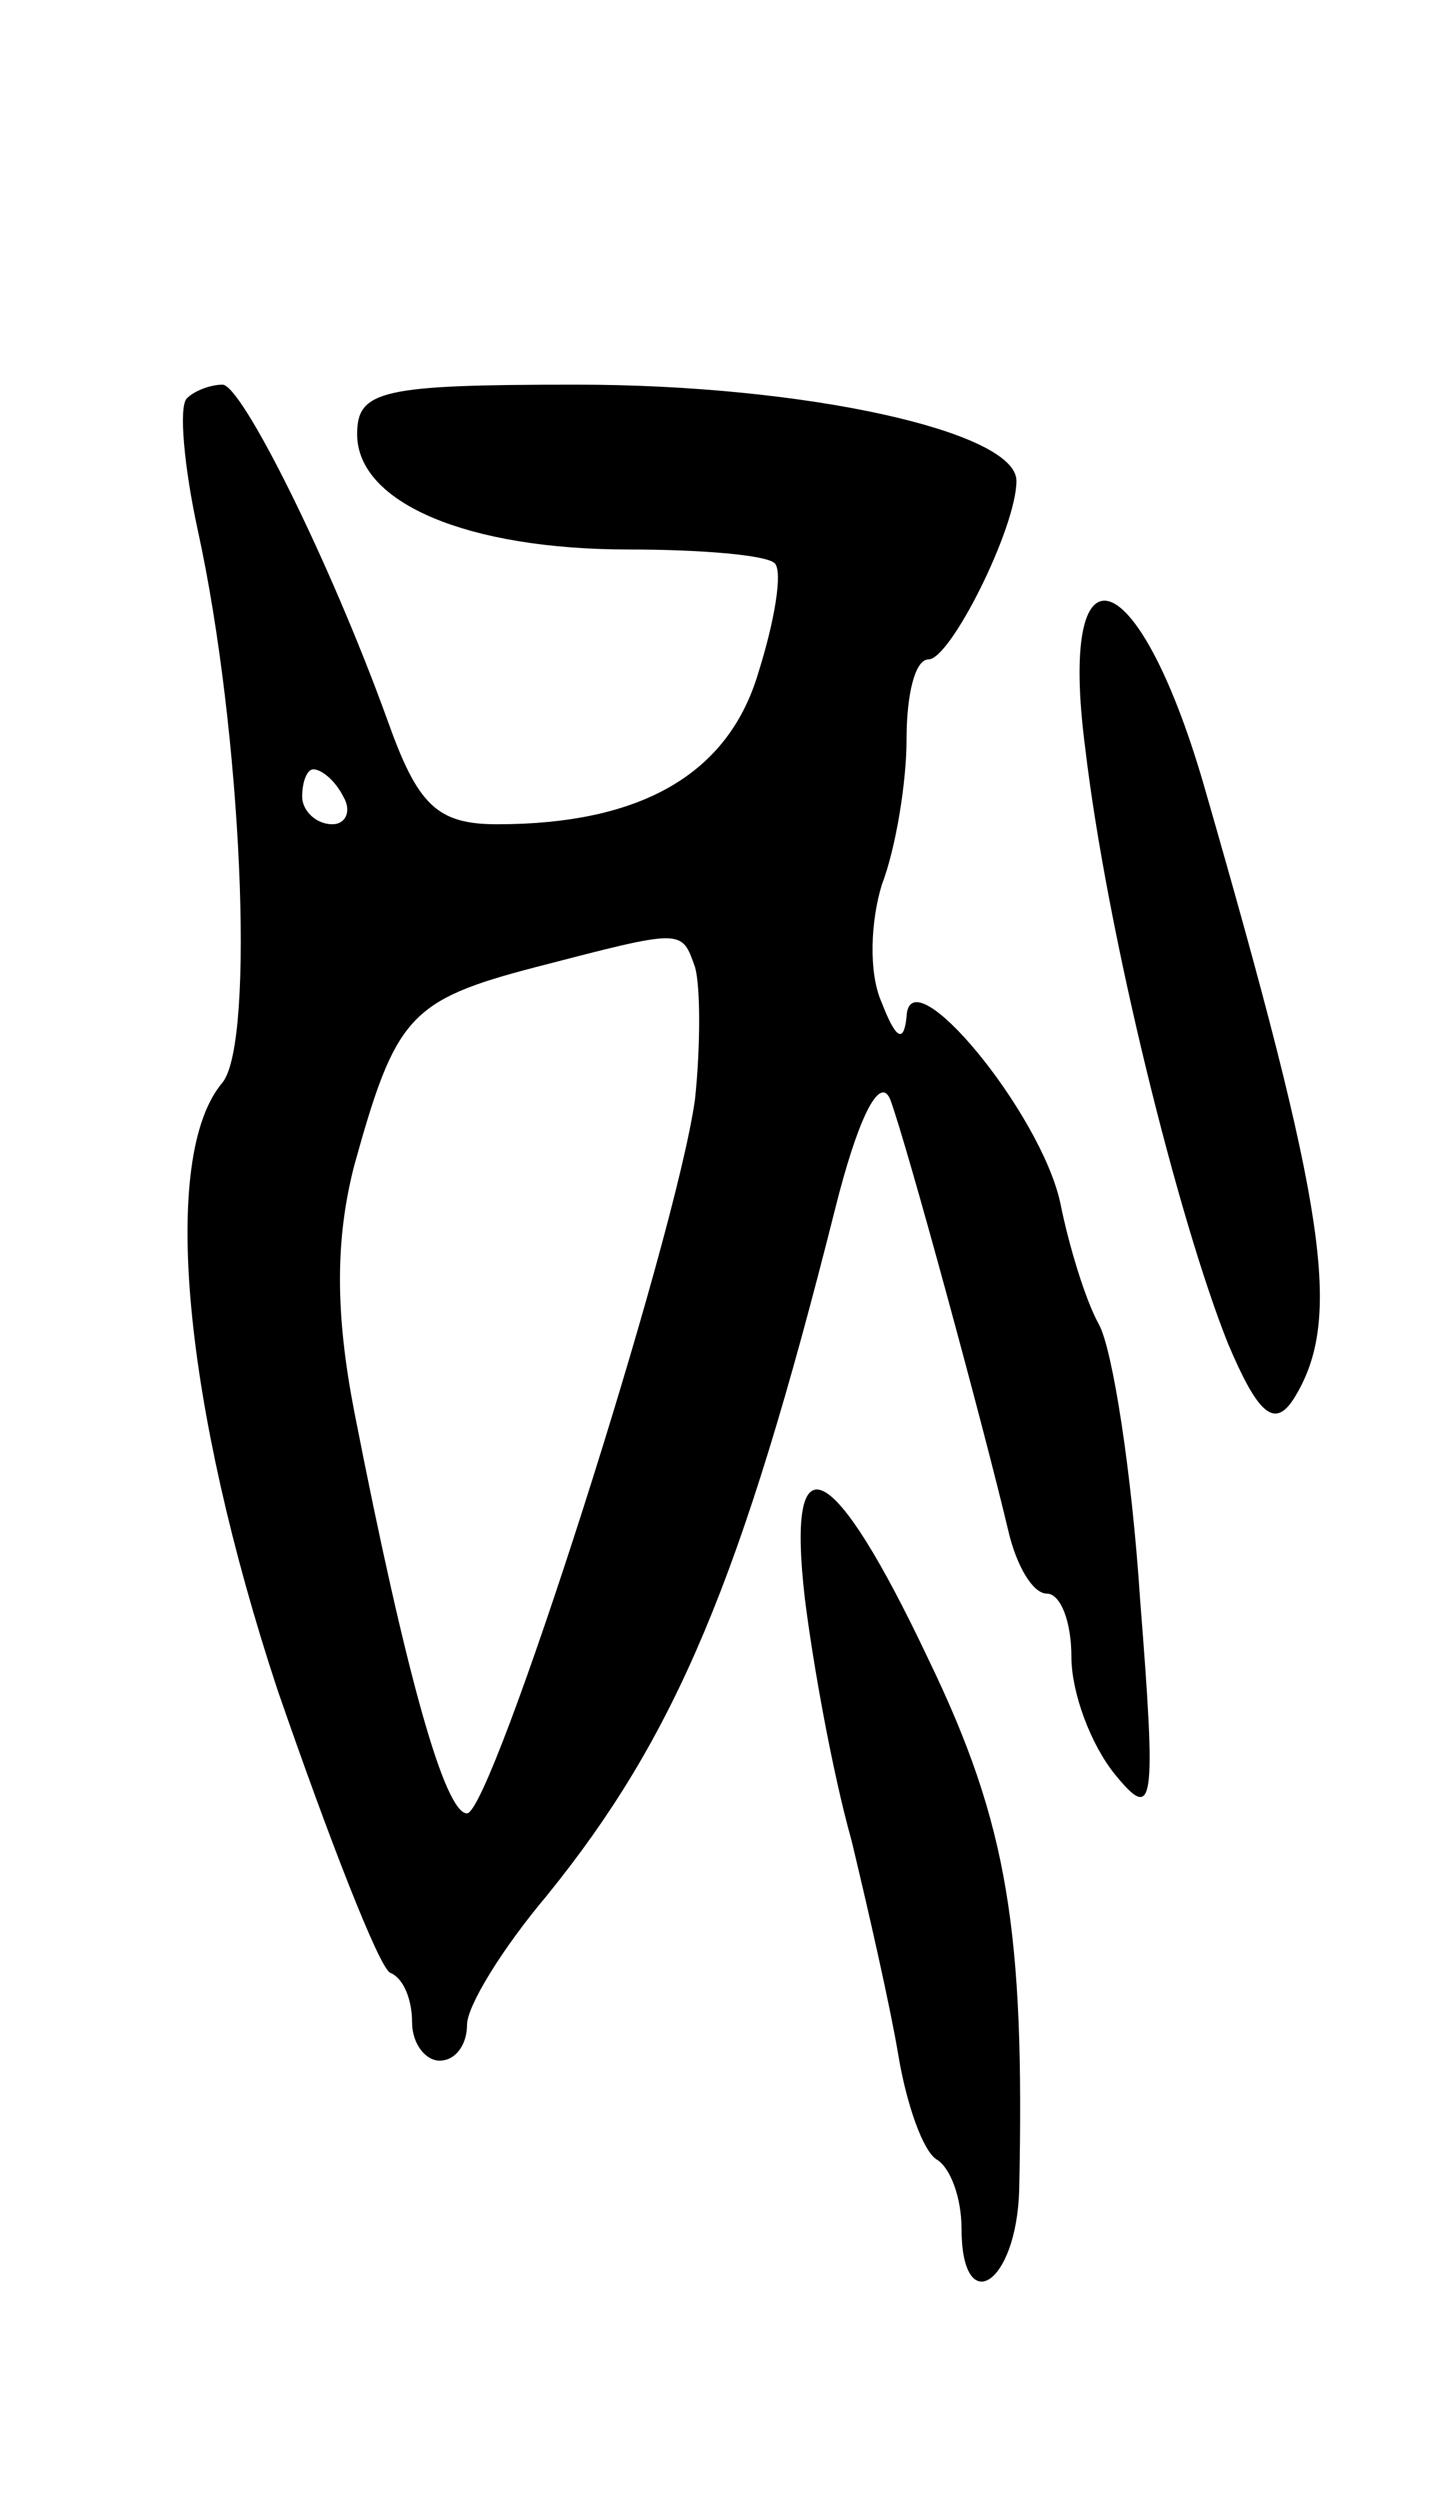 <svg version="1.0" xmlns="http://www.w3.org/2000/svg"
 width="53pt" height="91pt" viewBox="0 0 53 91"
 preserveAspectRatio="xMidYMid meet">
<g transform="translate(0,91) scale(0.1,-0.1)"
fill="#000000" stroke="none">
<path d="M68 765 c-3 -3 -1 -25 4 -48 16 -73 21 -186 9 -201 -23 -27 -14 -118
20 -221 19 -55 37 -101 41 -103 5 -2 8 -10 8 -18 0 -8 5 -14 10 -14 6 0 10 6
10 13 0 7 13 28 29 47 47 58 71 115 105 250 8 32 16 49 20 40 6 -16 34 -119
43 -157 3 -13 9 -23 14 -23 5 0 9 -10 9 -23 0 -13 7 -32 16 -43 14 -17 15 -12
9 64 -3 46 -10 91 -15 100 -5 9 -11 29 -14 44 -7 33 -55 91 -56 68 -1 -10 -4
-8 -9 5 -5 11 -4 30 0 43 5 13 9 37 9 53 0 16 3 29 8 29 8 0 32 48 32 65 0 18
-77 35 -160 35 -71 0 -80 -2 -80 -18 0 -25 40 -42 99 -42 26 0 50 -2 53 -5 3
-3 0 -21 -6 -40 -11 -37 -43 -55 -95 -55 -22 0 -29 7 -40 38 -21 58 -53 122
-60 122 -4 0 -10 -2 -13 -5z m57 -145 c3 -5 1 -10 -4 -10 -6 0 -11 5 -11 10 0
6 2 10 4 10 3 0 8 -4 11 -10z m128 -62 c2 -7 2 -29 0 -48 -7 -51 -74 -260 -83
-260 -8 0 -22 49 -41 146 -7 36 -7 63 0 90 15 54 20 60 66 72 54 14 53 14 58
0z"/>
<path d="M395 638 c8 -68 34 -172 52 -217 11 -26 17 -31 24 -20 18 29 12 68
-33 224 -24 82 -53 90 -43 13z"/>
<path d="M293 328 c3 -24 10 -63 17 -88 6 -25 14 -60 17 -78 3 -18 9 -35 14
-38 5 -3 9 -14 9 -25 0 -33 20 -21 21 14 2 94 -4 133 -33 193 -35 74 -52 82
-45 22z"/>
</g>
</svg>
